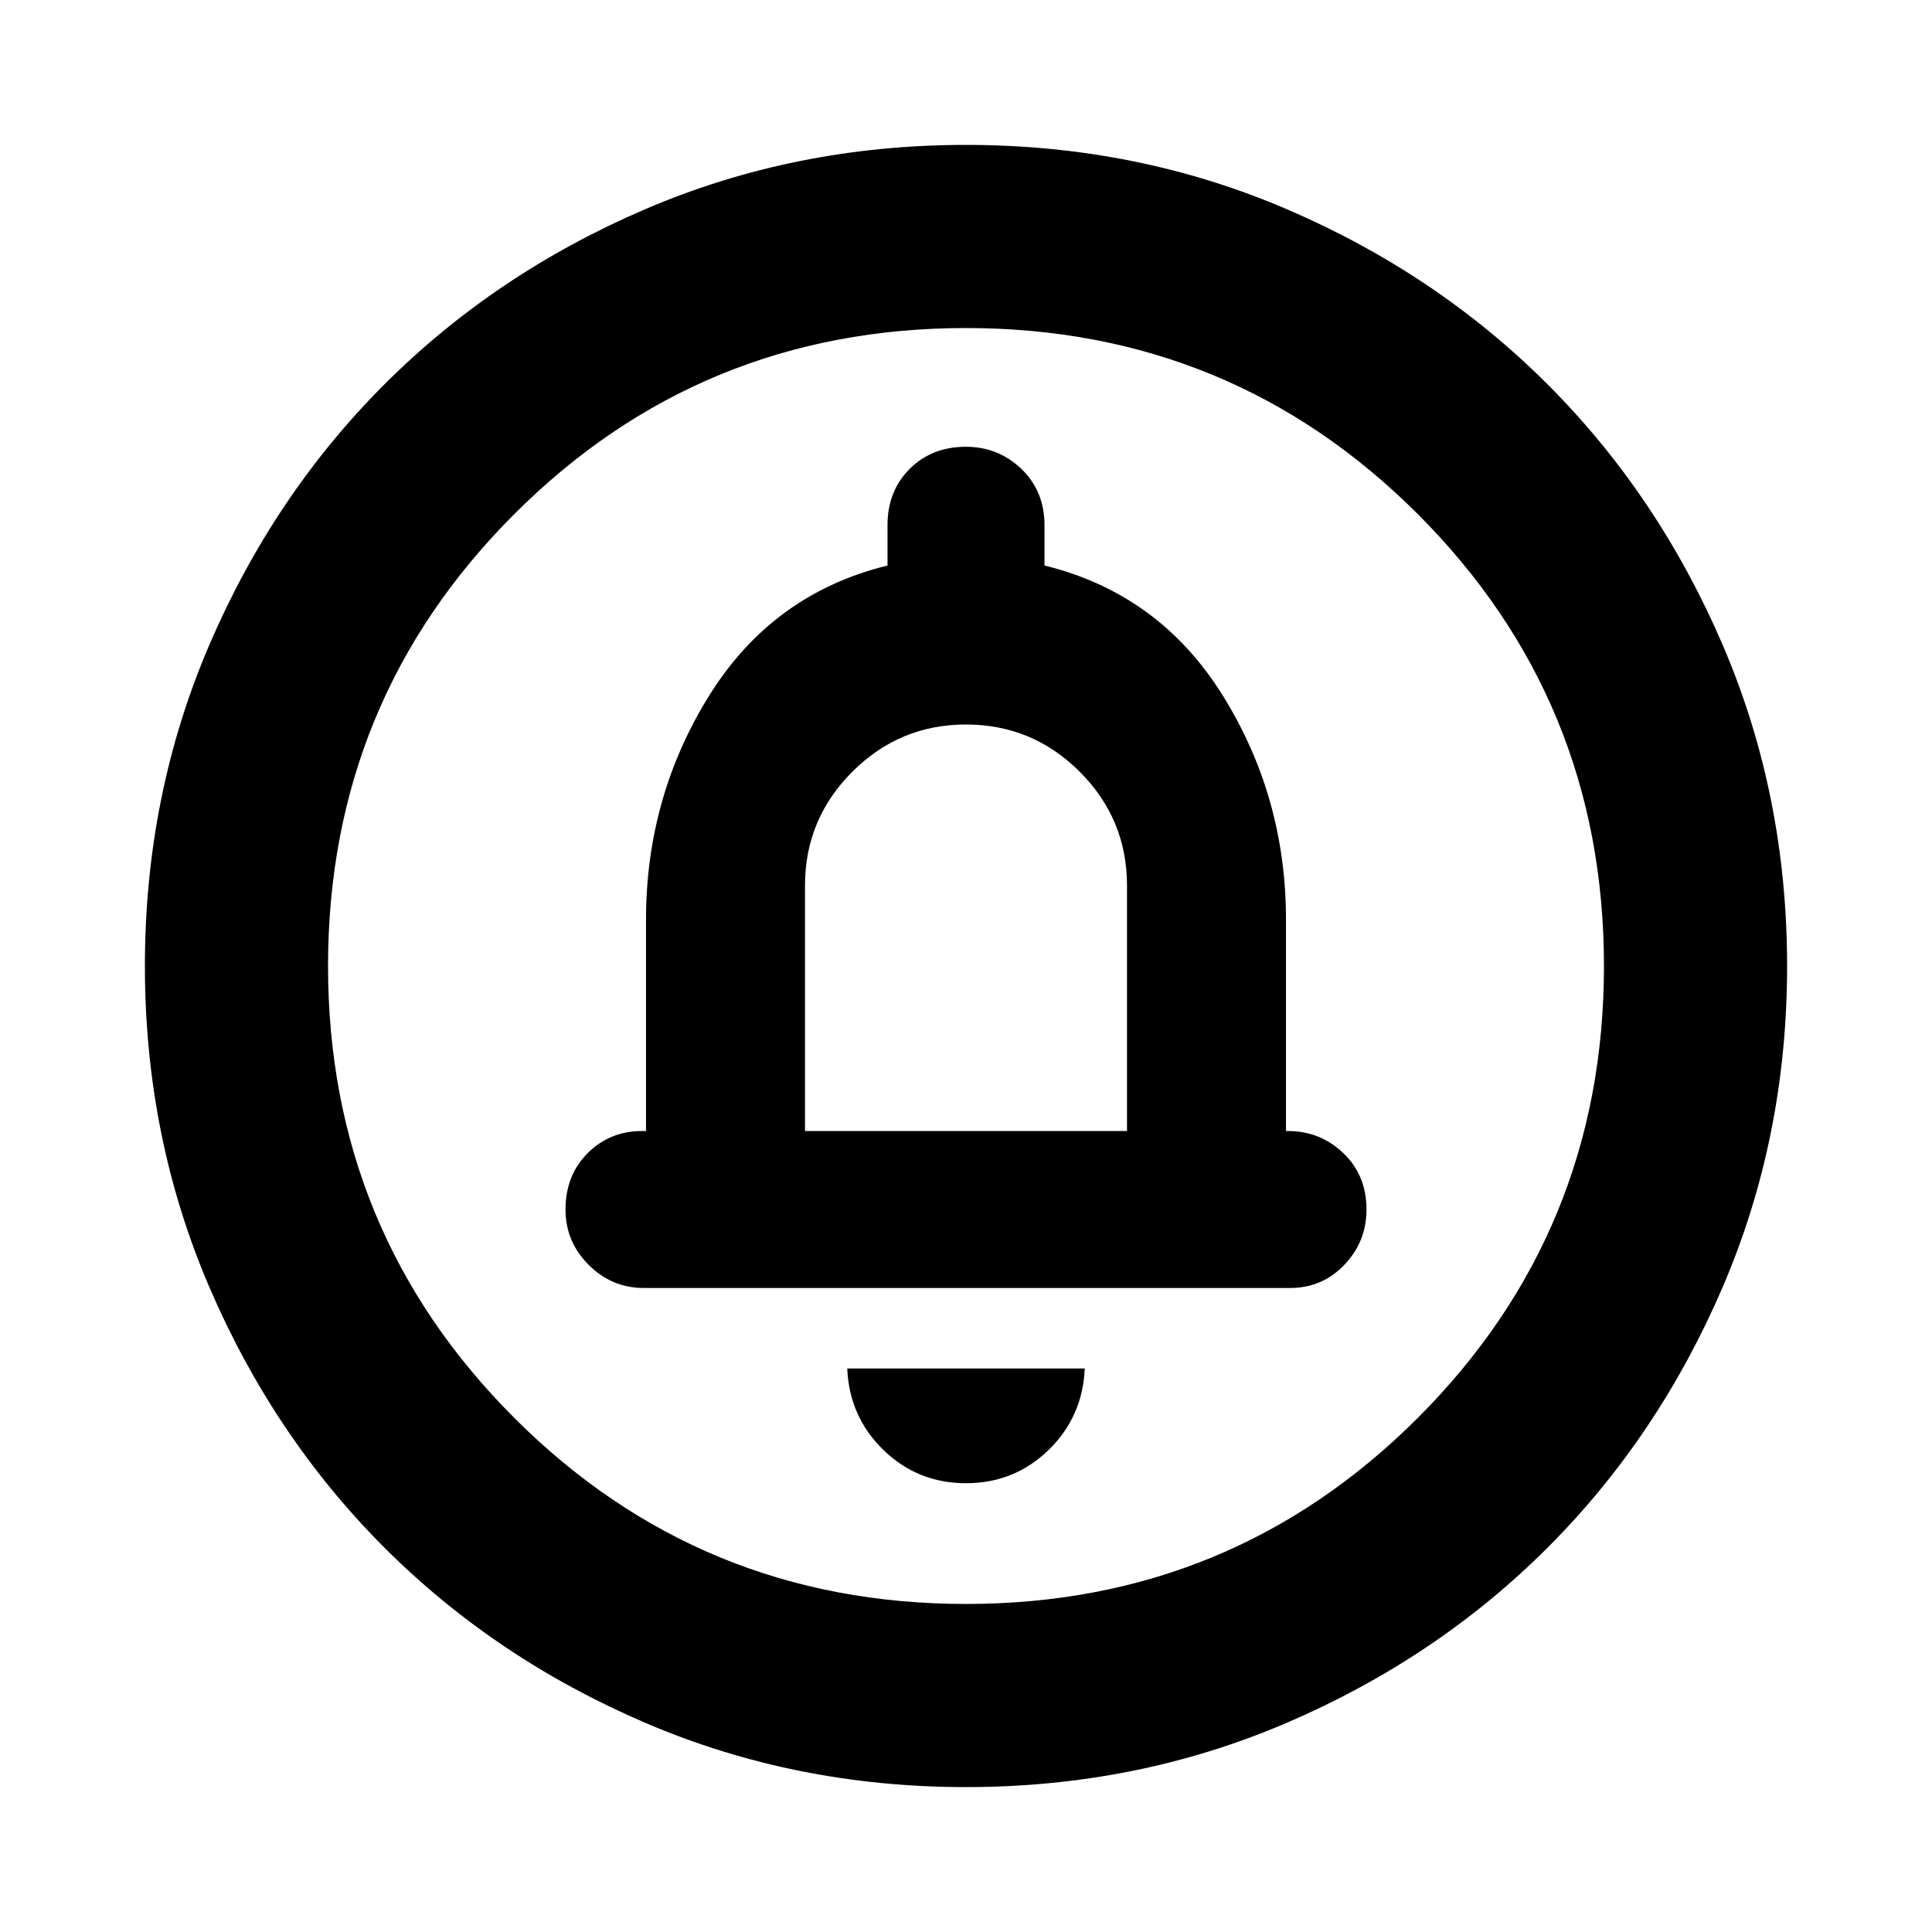 <svg xmlns="http://www.w3.org/2000/svg" height="24" width="24"><path d="M12 18.425q.6 0 1.025-.412.425-.413.45-1.013h-2.95q.025.6.45 1.013.425.412 1.025.412ZM8 16h8.025q.4 0 .675-.288.275-.287.275-.687 0-.425-.287-.7-.288-.275-.688-.275h-.025v-2.625q0-1.525-.787-2.788-.788-1.262-2.213-1.612v-.5q0-.425-.287-.7Q12.4 5.55 12 5.55q-.425 0-.7.275-.275.275-.275.7v.5q-1.425.35-2.213 1.612-.787 1.263-.787 2.788v2.625h-.05q-.4 0-.675.275t-.275.7q0 .4.287.687Q7.6 16 8 16Zm4 6.2q-2.125 0-3.988-.8-1.862-.8-3.237-2.175Q3.4 17.85 2.6 15.988 1.8 14.125 1.8 12t.8-3.988q.8-1.862 2.175-3.237Q6.15 3.4 8.012 2.6 9.875 1.8 12 1.8t3.988.8q1.862.8 3.237 2.175Q20.6 6.15 21.4 8.012q.8 1.863.8 3.988t-.8 3.988q-.8 1.862-2.175 3.237Q17.85 20.6 15.988 21.4q-1.863.8-3.988.8Zm0-2.275q3.3 0 5.613-2.312Q19.925 15.3 19.925 12q0-3.3-2.312-5.613Q15.3 4.075 12 4.075q-3.3 0-5.612 2.312Q4.075 8.7 4.075 12q0 3.3 2.313 5.613Q8.7 19.925 12 19.925Zm-2-5.875V11q0-.825.588-1.413Q11.175 9 12 9t1.413.587Q14 10.175 14 11v3.05ZM12 12Z"/></svg>